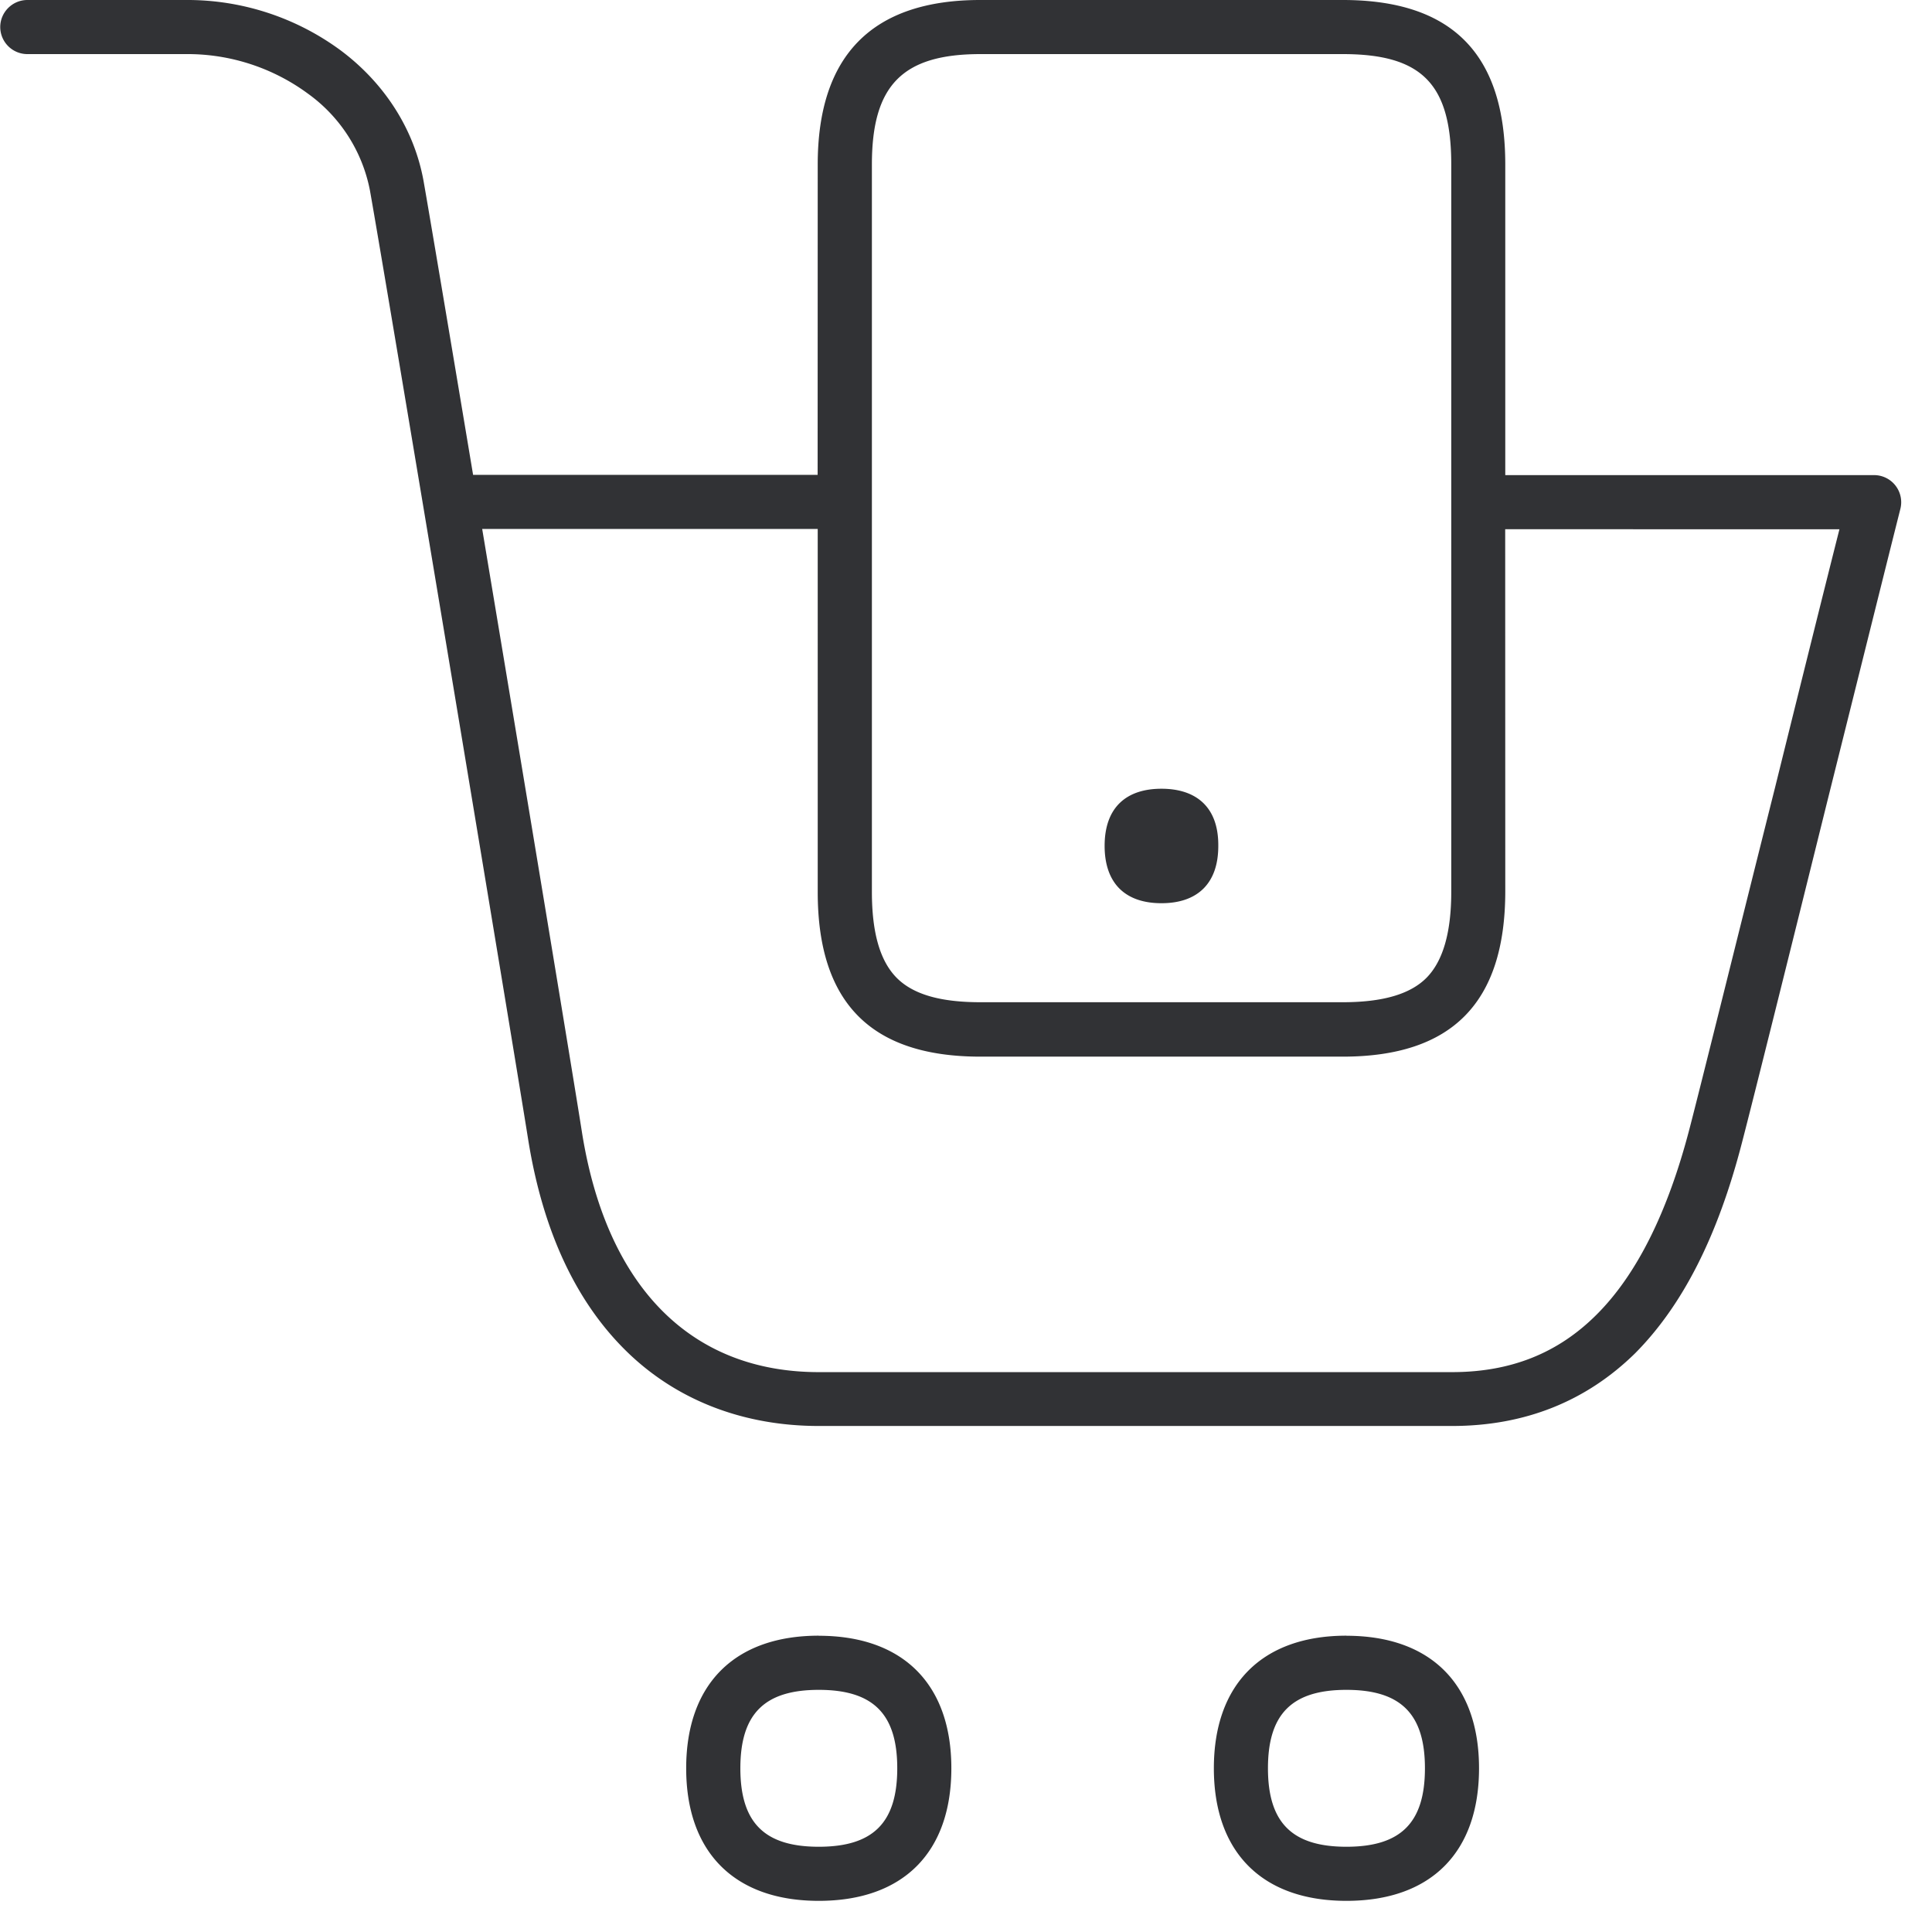 <svg width="24" height="24" viewBox="0 0 24 24" xmlns="http://www.w3.org/2000/svg"><path d="M10.171 20.32c1.046 0 1.647.601 1.647 1.646 0 1.046-.598 1.647-1.647 1.647-1.045 0-1.647-.601-1.647-1.647 0-1.045.602-1.647 1.647-1.647zm6.555 0c1.045 0 1.647.601 1.647 1.646 0 1.046-.598 1.647-1.647 1.647-1.045 0-1.647-.601-1.647-1.647 0-1.045.602-1.647 1.647-1.647zm-6.555.672c-.675 0-.974.299-.974.974 0 .676.299.975.974.975.676 0 .975-.299.975-.975 0-.675-.299-.974-.975-.974zm6.555 0c-.676 0-.975.299-.975.974 0 .676.3.975.975.975.676 0 .975-.299.975-.975 0-.675-.3-.974-.975-.974zM2.306 0a3.21 3.21 0 011.93.629c.547.41.91.984 1.025 1.616.068.385.317 1.863.616 3.654h4.28l.001-3.855c0-1.358.679-2.044 2.02-2.044h4.501c1.358 0 2.02.669 2.02 2.044v3.858h4.582a.337.337 0 01.326.42c-.185.733-.535 2.142-.908 3.634-.45 1.815-.917 3.691-1.059 4.236-.302 1.17-.74 2.026-1.327 2.618-.609.598-1.372.904-2.276.904h-7.866c-.917 0-1.73-.306-2.346-.887-.655-.619-1.079-1.516-1.264-2.672-.171-1.08-1.774-10.72-1.966-11.792a1.932 1.932 0 00-.766-1.197A2.524 2.524 0 002.306.672H.339A.337.337 0 01.003.336C.003.151.155 0 .34 0h1.967zm7.851 6.571H5.99c.52 3.112 1.136 6.833 1.237 7.48.302 1.929 1.351 2.994 2.944 2.994h7.866c.73 0 1.318-.235 1.798-.716.498-.497.884-1.274 1.153-2.309.141-.541.605-2.417 1.06-4.228.308-1.244.604-2.434.802-3.217l-4.152-.001.001 4.505c-.003 1.378-.662 2.047-2.02 2.047h-4.5c-1.359 0-2.021-.669-2.021-2.044V6.571zM16.68.672h-4.5c-.969 0-1.349.387-1.349 1.372v9.035c0 .508.101.857.306 1.066.205.208.545.305 1.042.305h4.501c.497 0 .84-.1 1.042-.305.202-.206.306-.558.306-1.066V2.044c0-1.002-.366-1.372-1.348-1.372zm-2.252 9.126c.43 0 .71.226.706.71 0 .235-.064.406-.178.524-.125.128-.306.188-.528.188-.222 0-.403-.06-.528-.188-.114-.118-.178-.293-.178-.524 0-.484.276-.71.706-.71z" fill="#313235" fill-rule="nonzero"/></svg>